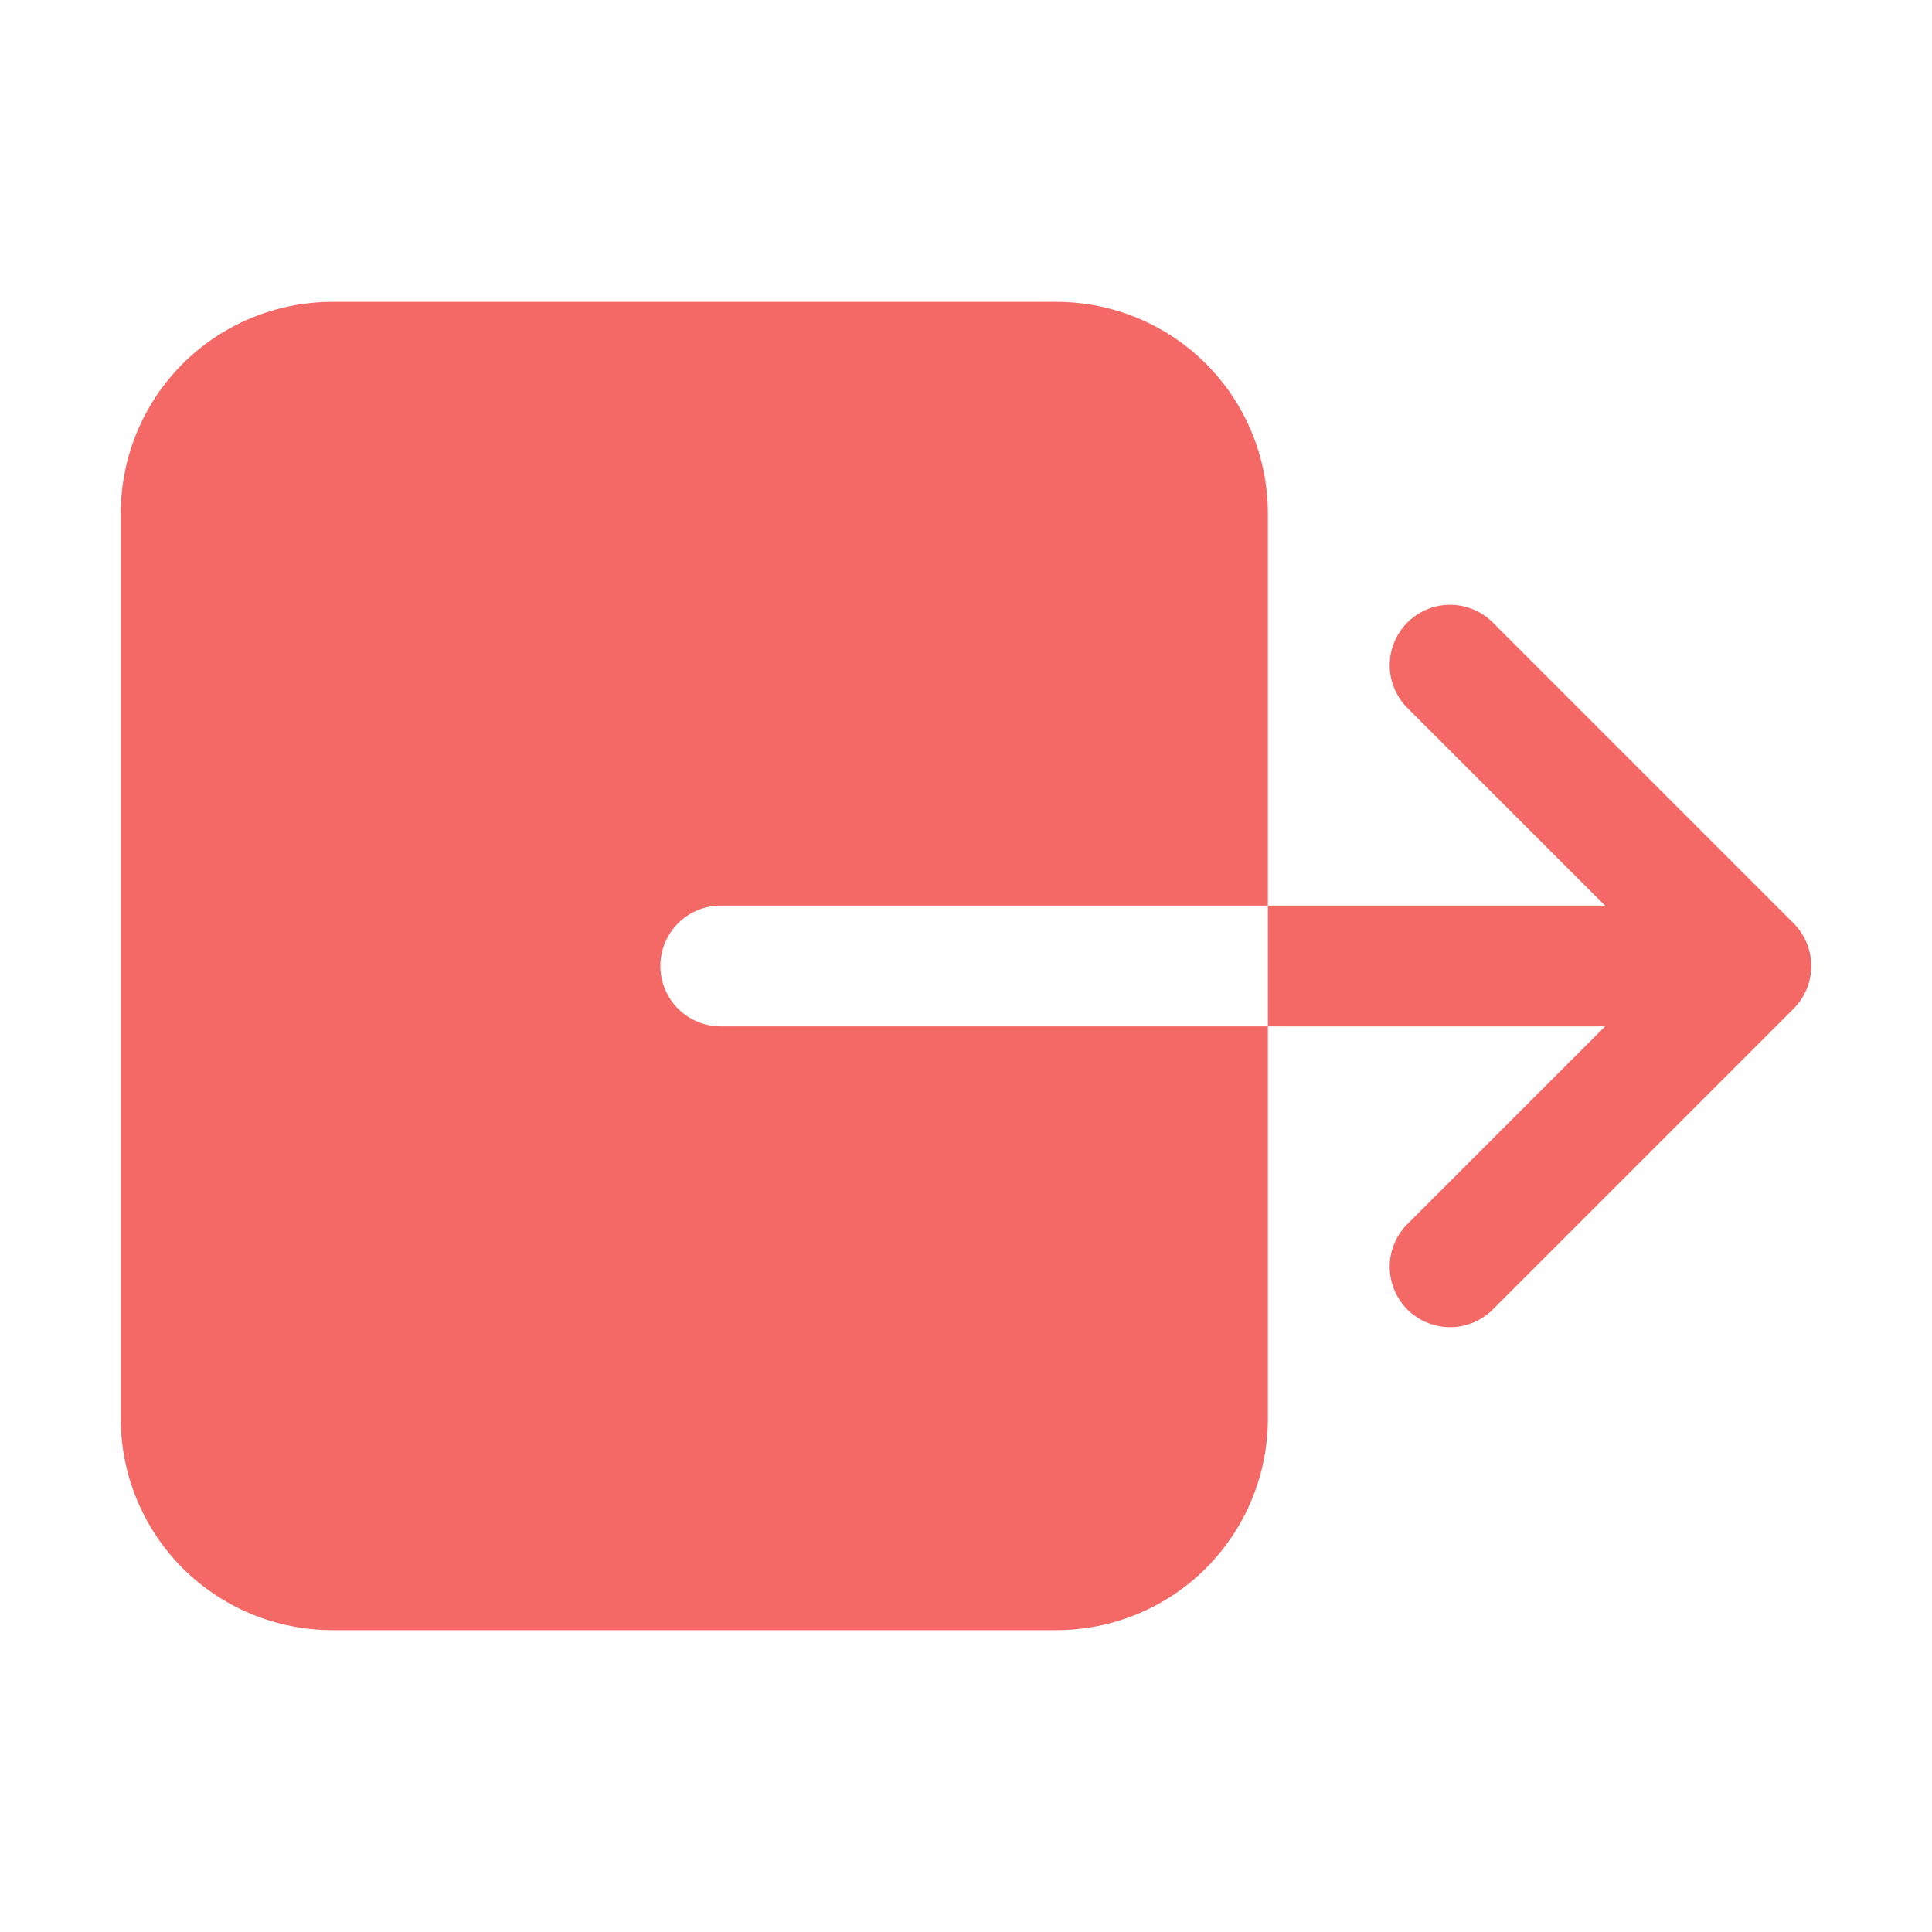 <svg width="20" height="20" viewBox="0 0 20 20" fill="none" xmlns="http://www.w3.org/2000/svg">
<path d="M13.125 14.688V10.625H7.461C7.295 10.625 7.136 10.559 7.019 10.442C6.902 10.325 6.836 10.166 6.836 10C6.836 9.834 6.902 9.675 7.019 9.558C7.136 9.441 7.295 9.375 7.461 9.375H13.125V5.312C13.124 4.733 12.894 4.176 12.484 3.766C12.074 3.356 11.518 3.126 10.938 3.125H3.438C2.858 3.126 2.302 3.356 1.891 3.766C1.481 4.176 1.251 4.733 1.25 5.312V14.688C1.251 15.268 1.481 15.823 1.891 16.234C2.302 16.644 2.858 16.874 3.438 16.875H10.938C11.518 16.874 12.074 16.644 12.484 16.234C12.894 15.823 13.124 15.268 13.125 14.688V14.688Z" fill="#F46865"/>
<path d="M16.616 10.625L14.558 12.683C14.446 12.801 14.384 12.959 14.386 13.122C14.389 13.285 14.454 13.44 14.569 13.556C14.685 13.671 14.84 13.736 15.003 13.739C15.166 13.741 15.324 13.679 15.442 13.567L18.567 10.442C18.684 10.325 18.75 10.166 18.75 10C18.75 9.834 18.684 9.675 18.567 9.558L15.442 6.433C15.324 6.321 15.166 6.259 15.003 6.261C14.84 6.263 14.685 6.329 14.569 6.444C14.454 6.56 14.389 6.715 14.386 6.878C14.384 7.041 14.446 7.199 14.558 7.317L16.616 9.375H13.125V10.625H16.616Z" fill="#F46865"/>
</svg>
